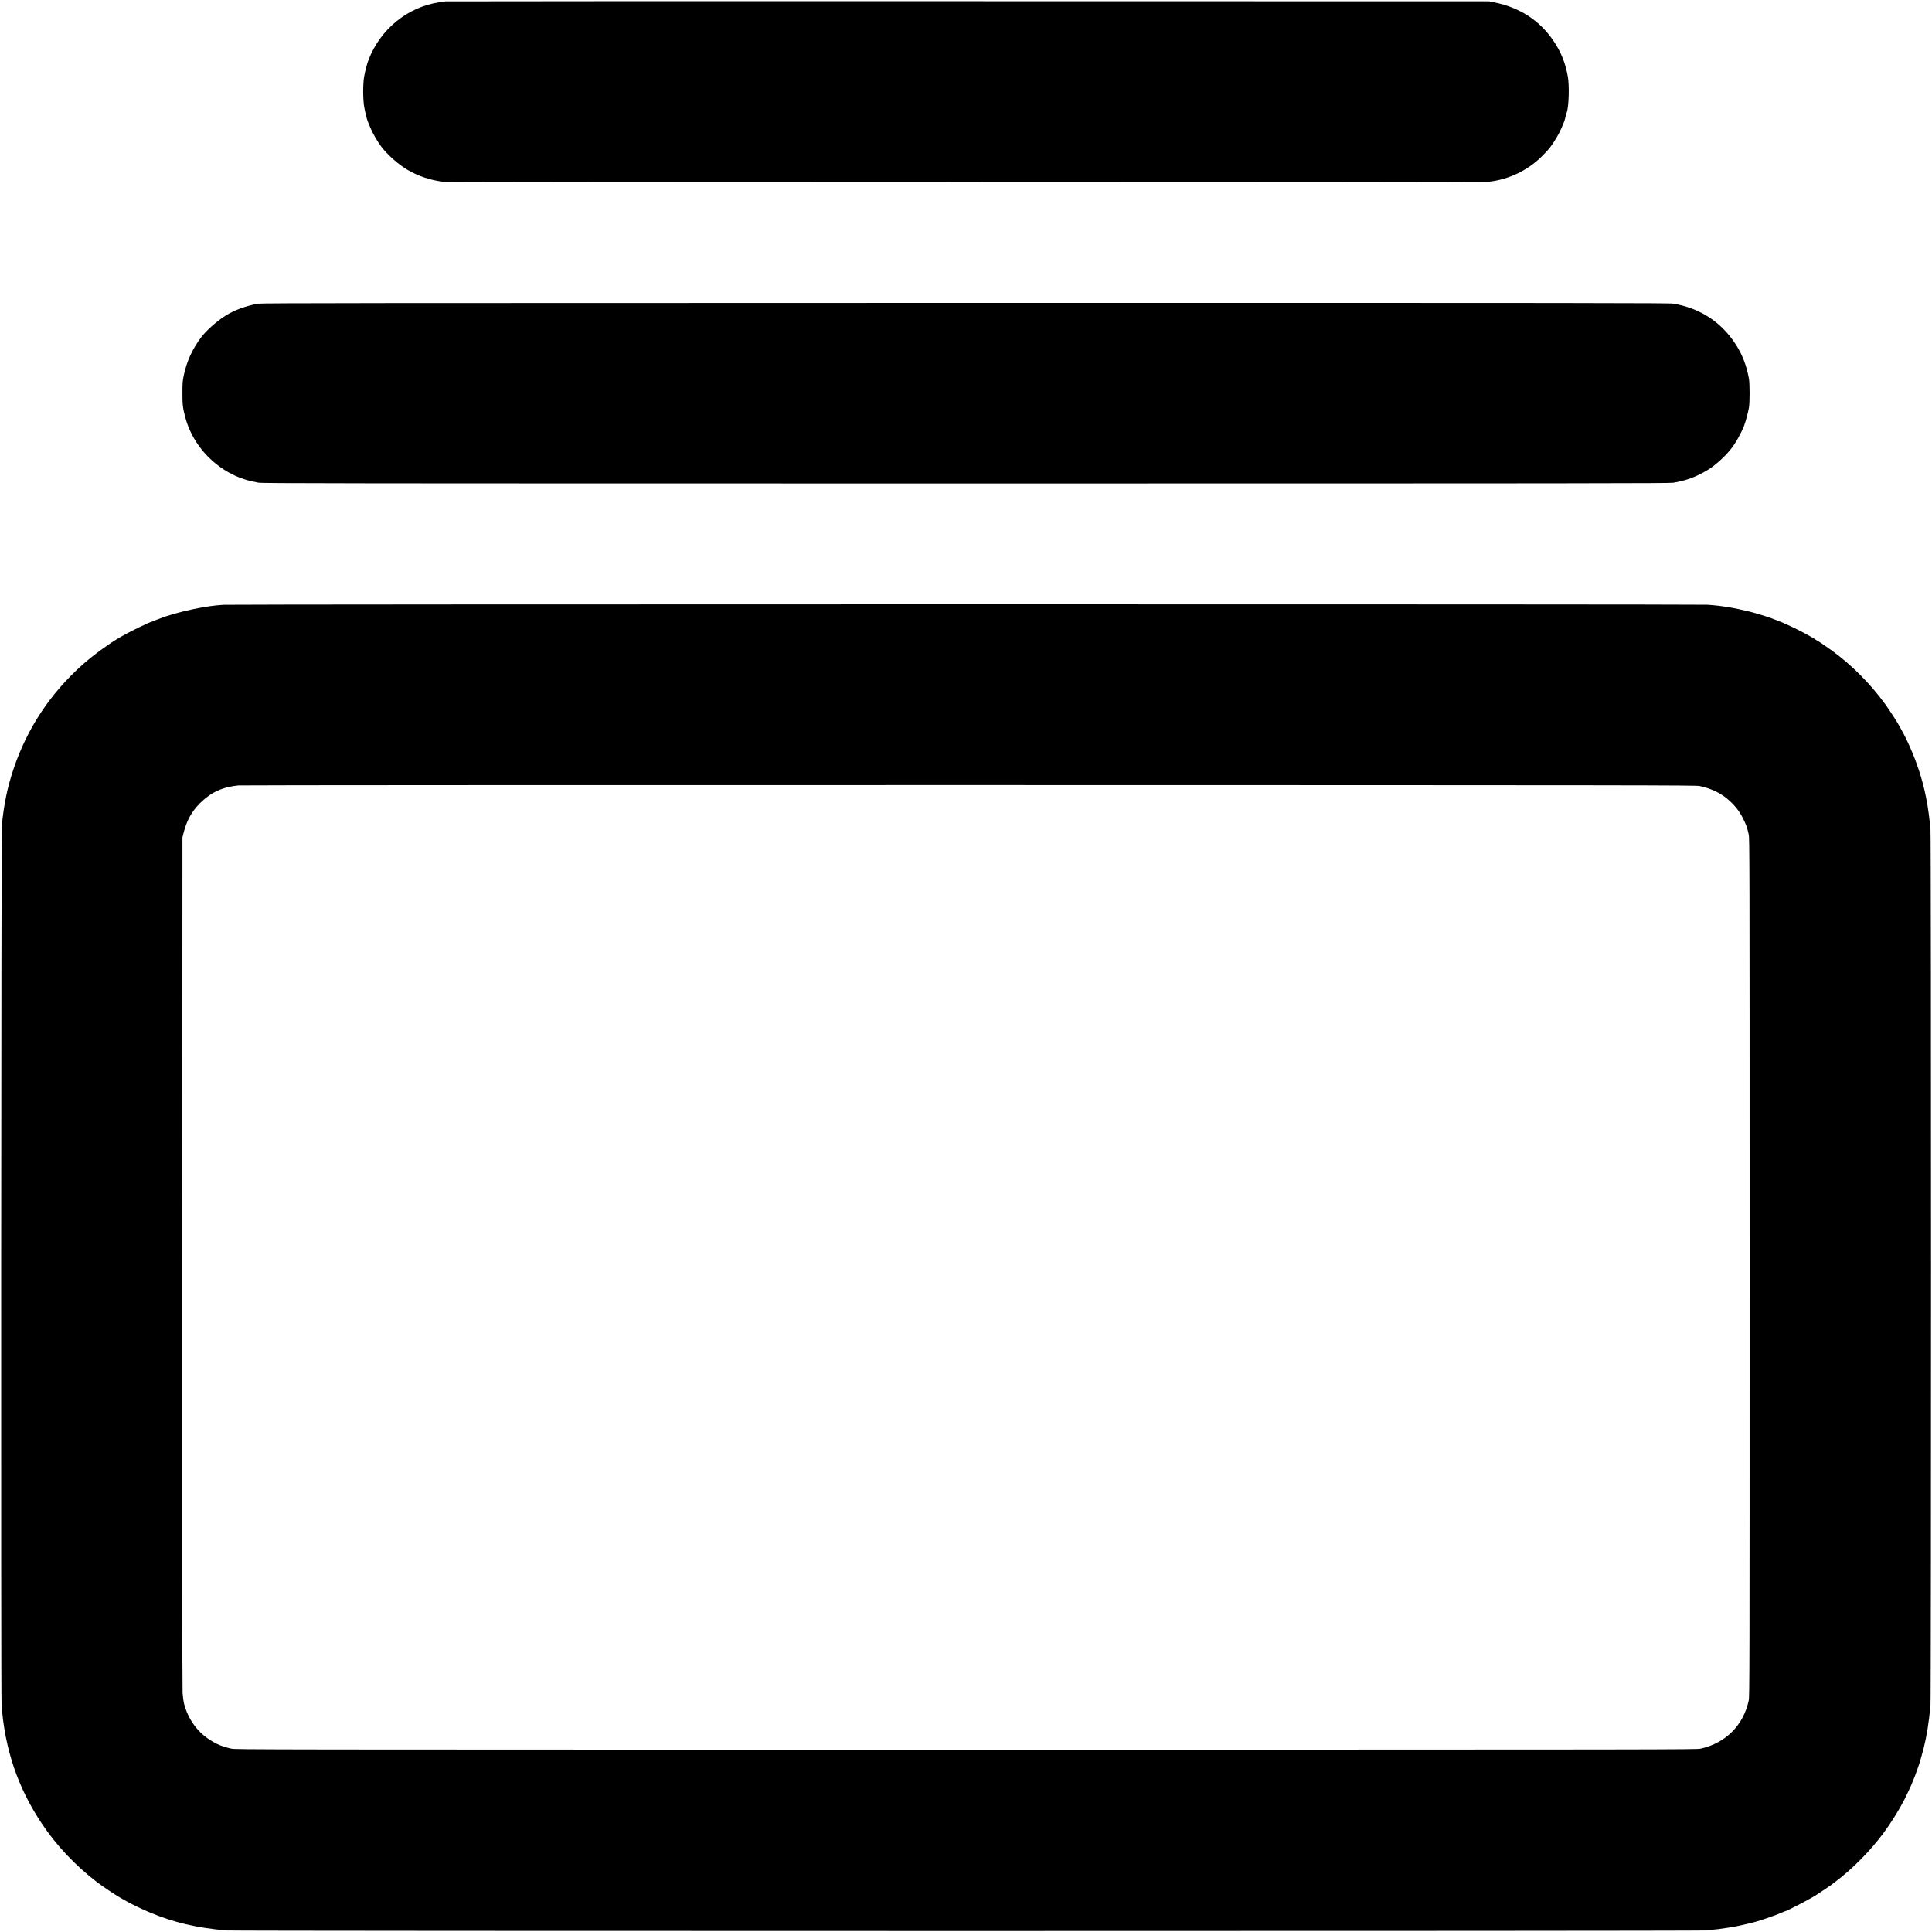 <?xml version="1.0" standalone="no"?>
<!DOCTYPE svg PUBLIC "-//W3C//DTD SVG 20010904//EN"
 "http://www.w3.org/TR/2001/REC-SVG-20010904/DTD/svg10.dtd">
<svg version="1.0" xmlns="http://www.w3.org/2000/svg"
 width="3840pt" height="3840pt" viewBox="0 0 3840 3840"
 preserveAspectRatio="xMidYMid meet">
<g transform="translate(0,3840) scale(0.1,-0.1)"
fill="#000000" stroke="none">
<path d="M8850 38373 c-14 -2 -70 -10 -125 -19 -628 -96 -1163 -533 -1398
-1139 -34 -88 -64 -202 -88 -330 -27 -144 -27 -458 0 -610 19 -106 53 -248 71
-290 5 -11 29 -68 53 -127 47 -112 139 -271 216 -373 124 -164 341 -355 523
-462 208 -122 456 -205 693 -233 126 -14 20684 -14 20810 0 381 44 749 219
1025 487 63 61 140 143 170 181 89 115 187 280 236 397 25 61 49 119 54 130 5
11 16 52 25 90 9 39 21 79 25 90 42 103 55 538 21 720 -50 271 -134 479 -279
695 -274 411 -673 671 -1181 773 l-106 21 -10360 2 c-5698 1 -10371 0 -10385
-3z"/>
<path d="M5132 32364 c-245 -44 -467 -125 -647 -237 -170 -105 -381 -292 -487
-432 -174 -231 -286 -476 -345 -754 -24 -115 -27 -146 -27 -351 -1 -234 7
-298 55 -480 127 -485 476 -909 939 -1140 150 -76 325 -131 515 -164 81 -14
1417 -16 14065 -16 12472 0 13984 2 14062 15 204 36 359 85 517 164 68 34 95
49 173 96 134 81 319 247 446 403 90 109 200 303 265 464 31 77 80 260 99 368
17 101 17 470 0 570 -47 264 -134 488 -268 693 -287 439 -703 709 -1229 801
-82 14 -1410 16 -14075 15 -11652 -1 -13997 -3 -14058 -15z"/>
<path d="M4440 26379 c-186 -12 -355 -36 -590 -84 -253 -52 -539 -133 -675
-190 -16 -7 -47 -18 -68 -25 -22 -7 -51 -18 -65 -26 -15 -8 -30 -14 -35 -14
-23 0 -406 -184 -523 -251 -21 -12 -59 -34 -84 -47 -205 -115 -550 -365 -759
-552 -639 -570 -1098 -1262 -1369 -2065 -121 -357 -192 -697 -234 -1110 -15
-149 -22 -17296 -7 -17500 64 -882 324 -1649 801 -2362 289 -434 668 -835
1098 -1164 105 -81 358 -250 465 -311 44 -25 98 -56 120 -68 98 -56 323 -164
465 -223 485 -201 914 -302 1521 -357 162 -14 29236 -14 29398 0 355 33 608
74 888 145 98 25 187 50 198 55 11 5 45 16 75 25 30 9 64 20 75 25 11 5 31 12
45 16 34 9 196 71 247 95 24 10 45 19 48 19 30 0 492 240 615 319 70 45 296
196 300 201 3 3 39 30 80 61 333 247 698 615 957 963 149 199 318 470 421 671
47 94 142 293 142 300 0 3 9 24 19 48 24 51 86 213 95 247 4 14 11 34 16 45
21 50 73 226 114 386 62 246 104 512 136 854 14 151 14 17244 0 17404 -40 460
-111 824 -235 1196 -90 272 -225 582 -339 783 -25 45 -58 104 -73 130 -39 70
-186 294 -261 397 -290 398 -653 762 -1047 1051 -111 81 -292 204 -301 204 -3
0 -20 11 -37 23 -58 43 -359 203 -487 260 -19 9 -70 32 -113 51 -42 20 -80 36
-83 36 -3 0 -20 6 -37 14 -18 7 -48 19 -67 26 -19 7 -48 19 -65 26 -63 26
-346 113 -455 139 -309 76 -570 118 -835 135 -185 12 -29312 11 -29495 -1z
m29340 -3602 c206 -42 397 -128 535 -241 148 -121 253 -249 327 -399 67 -134
80 -170 115 -322 17 -77 18 -375 18 -8605 0 -8210 -1 -8528 -18 -8610 -106
-494 -460 -847 -957 -956 -83 -18 -490 -19 -14600 -19 -14110 0 -14517 1
-14600 19 -183 40 -299 88 -445 185 -244 161 -419 411 -496 706 -11 44 -25
141 -30 215 -6 85 -8 3237 -6 8570 l3 8435 21 85 c64 253 162 430 332 600 213
212 447 319 761 349 47 5 6581 8 14520 7 13669 -2 14440 -3 14520 -19z"/>
</g>
</svg>
